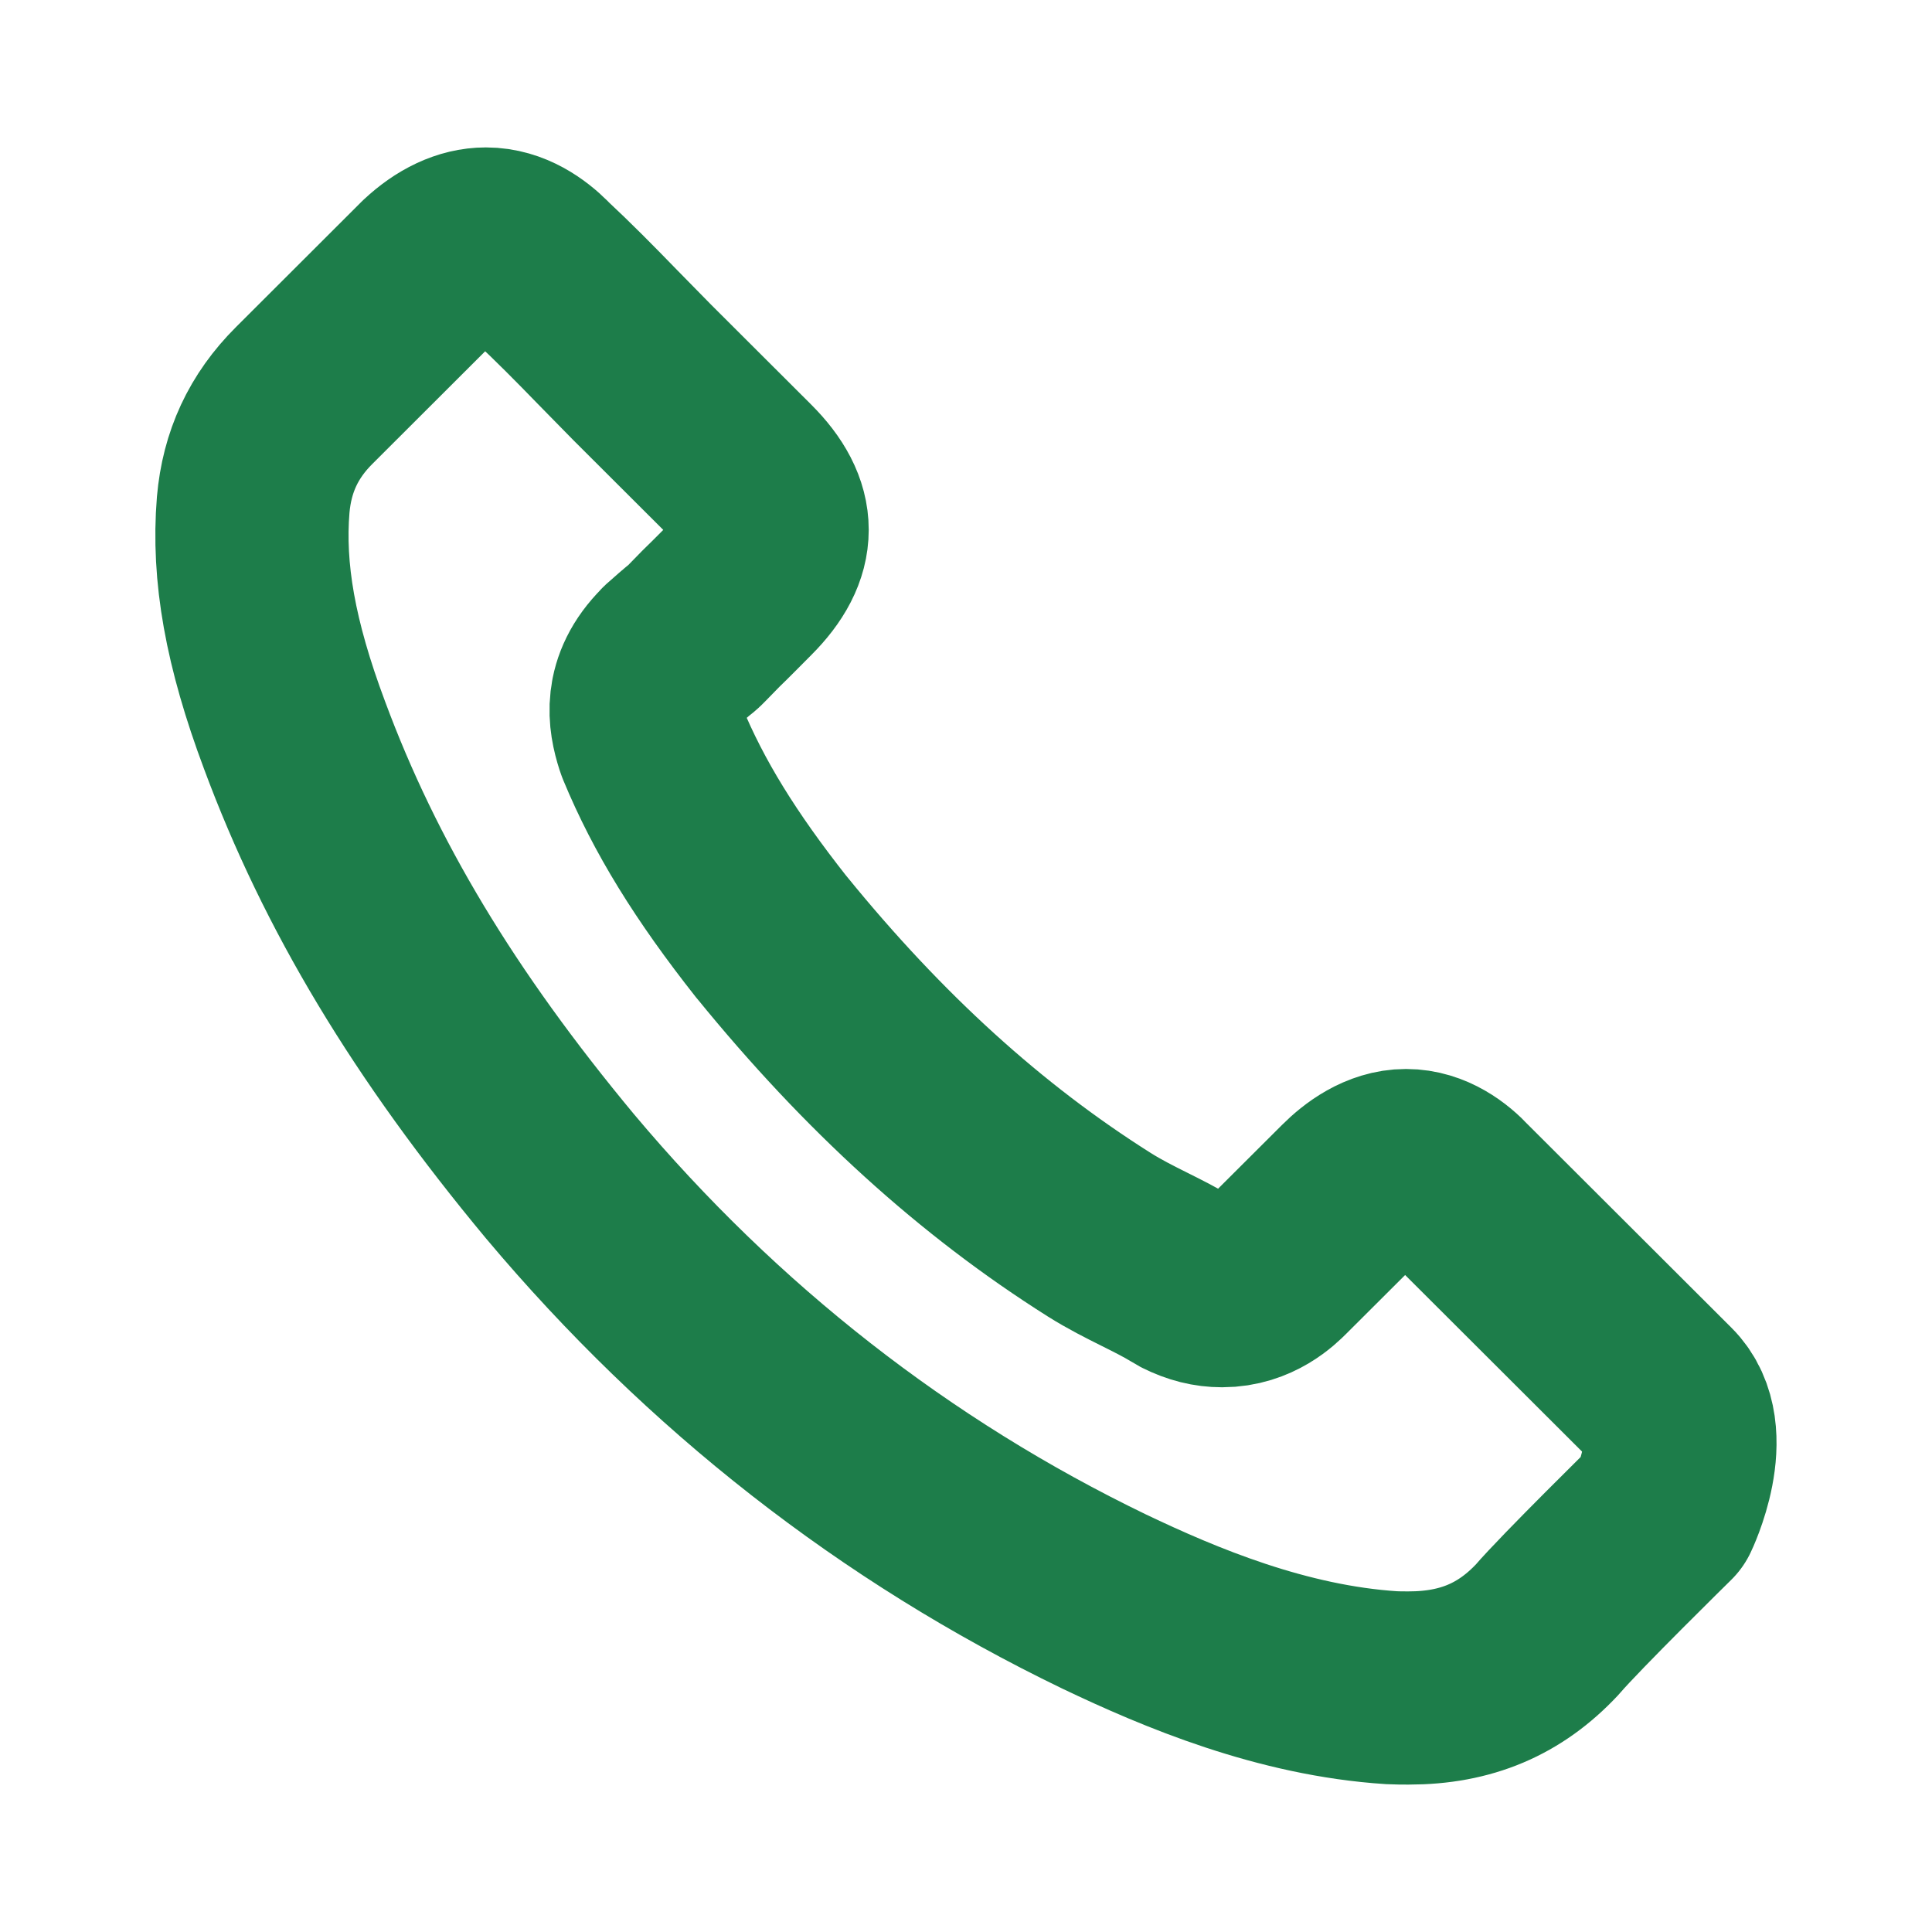 <svg width="20" height="20" viewBox="0 0 20 20" fill="none" xmlns="http://www.w3.org/2000/svg">
<path d="M5.587 2.792C5.465 2.67 5.27 2.526 5.03 2.526C4.835 2.526 4.636 2.621 4.449 2.796L3.148 4.095C2.831 4.411 2.66 4.78 2.621 5.226C2.564 5.923 2.694 6.662 3.049 7.61C3.625 9.164 4.495 10.611 5.797 12.177C7.373 14.054 9.27 15.536 11.43 16.579C12.22 16.956 13.273 17.398 14.406 17.471C14.464 17.474 14.525 17.474 14.582 17.474C15.177 17.474 15.632 17.28 16.017 16.869C16.254 16.591 17.219 15.643 17.219 15.643C17.219 15.643 17.608 14.839 17.215 14.45L15.113 12.352M5.587 2.792C5.591 2.796 5.594 2.8 5.598 2.804M5.587 2.792L5.598 2.804M5.598 2.804C5.831 3.021 6.052 3.245 6.285 3.485C6.403 3.607 6.526 3.729 6.648 3.855L7.69 4.895C8.094 5.298 8.094 5.671 7.69 6.075C7.579 6.186 7.472 6.296 7.361 6.403C7.041 6.73 7.293 6.479 6.961 6.776C6.953 6.784 6.945 6.787 6.942 6.795C6.613 7.123 6.674 7.443 6.743 7.66M6.743 7.66C6.747 7.671 6.751 7.682 6.755 7.694M6.743 7.66L6.755 7.694M6.755 7.694C7.026 8.349 7.407 8.966 7.987 9.701L7.991 9.705C9.044 11 10.155 12.009 11.38 12.782C11.537 12.881 11.697 12.961 11.849 13.037C11.987 13.106 12.117 13.171 12.227 13.239C12.242 13.247 12.258 13.258 12.273 13.266C12.403 13.331 12.525 13.361 12.651 13.361C12.968 13.361 13.166 13.163 13.231 13.098L13.979 12.352C14.109 12.222 14.315 12.066 14.555 12.066C14.792 12.066 14.987 12.215 15.105 12.344M15.105 12.344C15.109 12.348 15.109 12.348 15.113 12.352M15.105 12.344L15.113 12.352" stroke="#1D7D4A" stroke-width="2" stroke-linecap="round" stroke-linejoin="round"/>
</svg>
